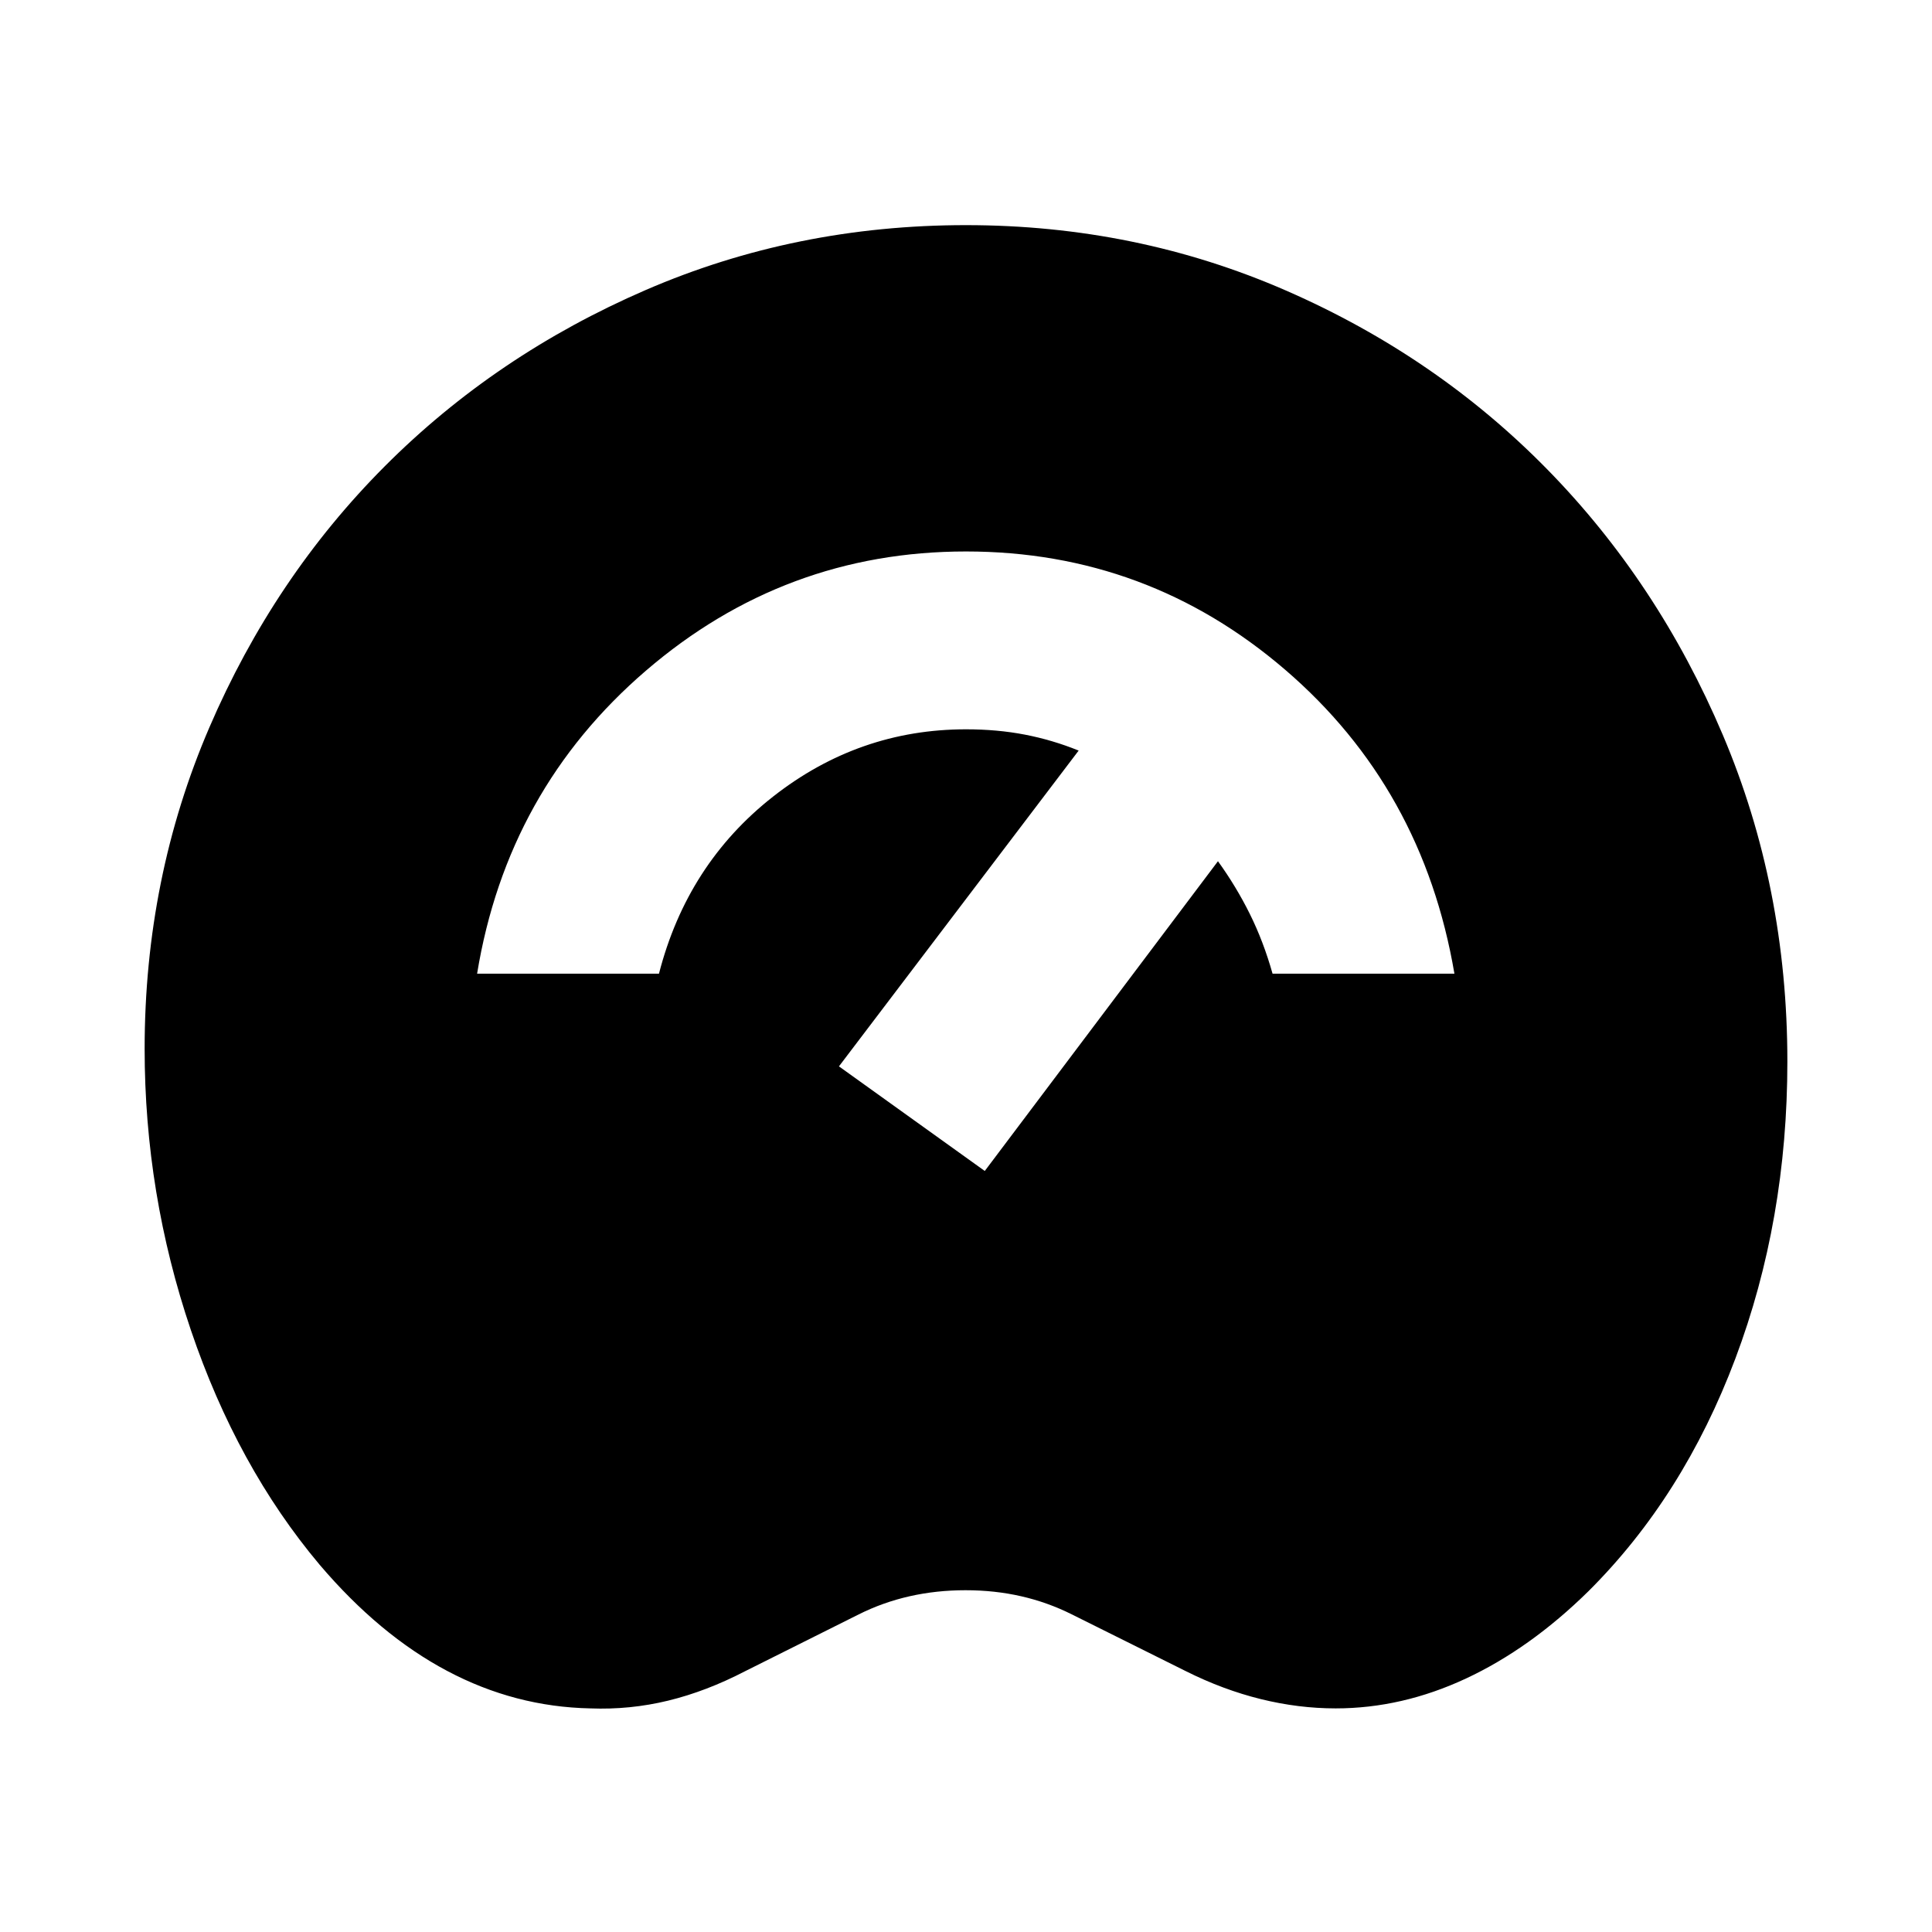 <svg xmlns="http://www.w3.org/2000/svg" height="24" viewBox="0 -960 960 960" width="24"><path d="M293.326-111.109q-37.435-.76-71.13-18.619-33.696-17.859-63.414-52.815-40.956-48.718-63.934-116.533-22.979-67.815-22.979-139.728 0-84.913 32.098-159.587 32.098-74.674 87.294-129.99 55.195-55.315 129.63-87.532Q395.326-848.131 480-848.131t159.228 32.598q74.555 32.598 129.631 88.794 55.076 56.195 87.174 131.869 32.098 75.674 32.098 162.348 0 78.913-25.837 147.587-25.837 68.674-73.033 115.631-28.957 28.478-60.794 43.337-31.837 14.858-64.793 14.858-18.478 0-37.196-4.619-18.717-4.62-37.195-13.859l-56.718-28.239q-12-6-25.141-9-13.141-3-27.663-3t-27.783 3q-13.261 3-25.261 9l-56.478 28.239q-19.239 10-38.217 14.62-18.979 4.619-38.696 3.858Zm339-365.065h90.37q-15.718-92.304-84.131-151.054T480-685.978q-90.152 0-159.065 59.25t-83.87 150.554h90.37q14-54.478 56.641-87.956 42.641-33.479 95.924-33.479 15.565 0 29.25 2.642 13.685 2.641 26.728 7.924L416.869-430.13l72.457 51.978 115.87-153.913q9.043 12.522 15.826 26.185 6.782 13.663 11.304 29.706Z"/></svg>